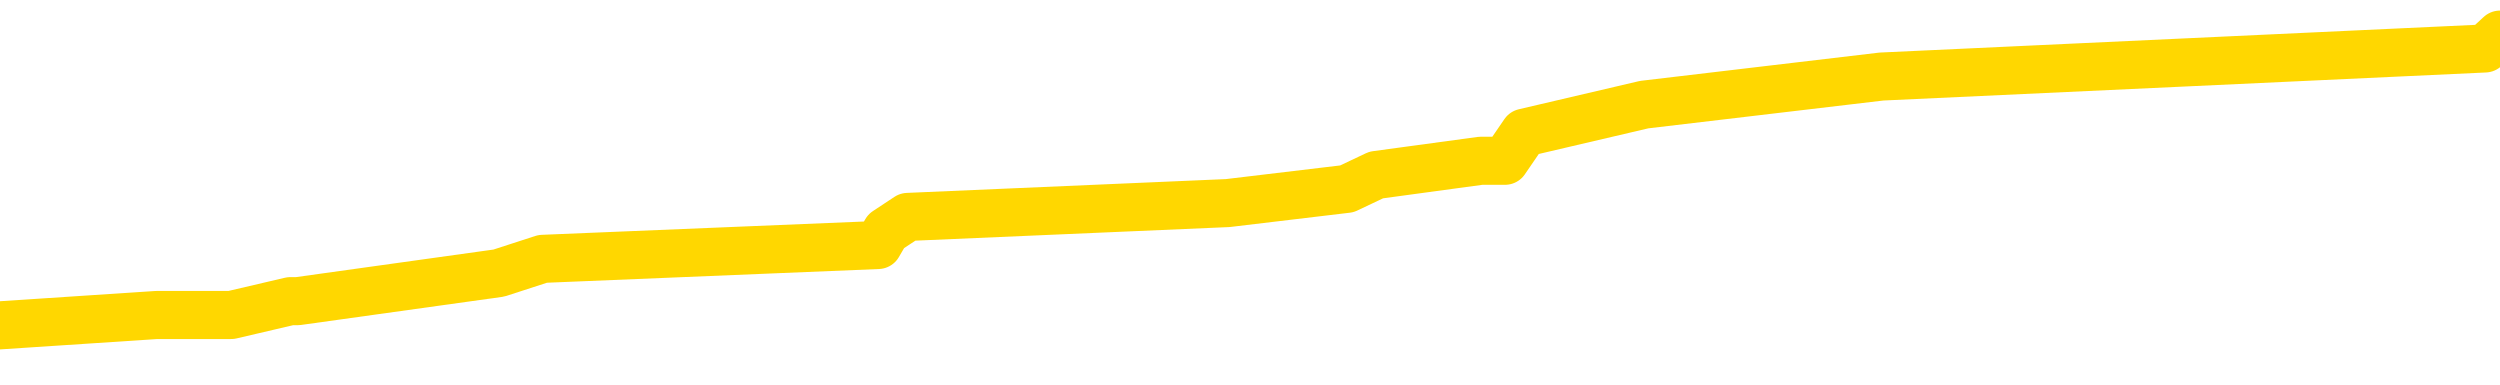 <svg xmlns="http://www.w3.org/2000/svg" version="1.1" viewBox="0 0 6500 1000">
	<path fill="none" stroke="gold" stroke-width="125" stroke-linecap="round" stroke-linejoin="round" d="M0 109754  L-1099347 109754 L-1099163 109718 L-1098672 109645 L-1098379 109609 L-1098067 109536 L-1097833 109499 L-1097780 109426 L-1097720 109353 L-1097567 109317 L-1097527 109244 L-1097394 109207 L-1097102 109171 L-1096561 109171 L-1095951 109134 L-1095903 109134 L-1095263 109098 L-1095229 109098 L-1094704 109098 L-1094571 109061 L-1094181 108989 L-1093853 108916 L-1093736 108843 L-1093524 108770 L-1092807 108770 L-1092238 108733 L-1092130 108733 L-1091956 108697 L-1091734 108624 L-1091333 108587 L-1091307 108514 L-1090379 108442 L-1090292 108369 L-1090209 108296 L-1090139 108223 L-1089842 108186 L-1089690 108113 L-1087800 108150 L-1087699 108150 L-1087437 108150 L-1087143 108186 L-1087002 108113 L-1086753 108113 L-1086717 108077 L-1086559 108040 L-1086096 107967 L-1085842 107931 L-1085630 107858 L-1085379 107822 L-1085030 107785 L-1084103 107712 L-1084009 107639 L-1083598 107603 L-1082427 107530 L-1081238 107493 L-1081146 107420 L-1081119 107347 L-1080853 107274 L-1080554 107202 L-1080425 107129 L-1080387 107056 L-1079573 107056 L-1079189 107092 L-1078128 107129 L-1078067 107129 L-1077802 107858 L-1077331 108551 L-1077138 109244 L-1076875 109937 L-1076538 109900 L-1076402 109864 L-1075947 109827 L-1075203 109791 L-1075186 109754 L-1075021 109681 L-1074953 109681 L-1074436 109645 L-1073408 109645 L-1073212 109609 L-1072723 109572 L-1072361 109536 L-1071952 109536 L-1071567 109572 L-1069863 109572 L-1069765 109572 L-1069693 109572 L-1069632 109572 L-1069448 109536 L-1069111 109536 L-1068471 109499 L-1068394 109463 L-1068332 109463 L-1068146 109426 L-1068066 109426 L-1067889 109390 L-1067870 109353 L-1067640 109353 L-1067252 109317 L-1066363 109317 L-1066324 109280 L-1066236 109244 L-1066209 109171 L-1065200 109134 L-1065051 109061 L-1065026 109025 L-1064894 108989 L-1064854 108952 L-1063595 108916 L-1063538 108916 L-1062998 108879 L-1062945 108879 L-1062899 108879 L-1062504 108843 L-1062364 108806 L-1062164 108770 L-1062018 108770 L-1061853 108770 L-1061576 108806 L-1061217 108806 L-1060665 108770 L-1060020 108733 L-1059761 108660 L-1059608 108624 L-1059207 108587 L-1059166 108551 L-1059046 108514 L-1058984 108551 L-1058970 108551 L-1058876 108551 L-1058583 108514 L-1058432 108369 L-1058101 108296 L-1058024 108223 L-1057948 108186 L-1057721 108077 L-1057655 108004 L-1057427 107931 L-1057375 107858 L-1057210 107822 L-1056204 107785 L-1056021 107749 L-1055470 107712 L-1055077 107639 L-1054679 107603 L-1053829 107530 L-1053751 107493 L-1053172 107457 L-1052731 107457 L-1052490 107420 L-1052332 107420 L-1051932 107347 L-1051911 107347 L-1051466 107311 L-1051061 107274 L-1050925 107202 L-1050750 107129 L-1050613 107056 L-1050363 106983 L-1049363 106946 L-1049281 106910 L-1049145 106873 L-1049107 106837 L-1048217 106800 L-1048001 106764 L-1047558 106727 L-1047441 106691 L-1047384 106654 L-1046708 106654 L-1046607 106618 L-1046578 106618 L-1045237 106582 L-1044831 106545 L-1044791 106509 L-1043863 106472 L-1043765 106436 L-1043632 106399 L-1043228 106363 L-1043202 106326 L-1043109 106290 L-1042892 106253 L-1042481 106180 L-1041327 106107 L-1041036 106035 L-1041007 105962 L-1040399 105925 L-1040149 105852 L-1040129 105816 L-1039200 105779 L-1039149 105706 L-1039026 105670 L-1039009 105597 L-1038853 105560 L-1038678 105487 L-1038541 105451 L-1038484 105415 L-1038377 105378 L-1038291 105342 L-1038058 105305 L-1037983 105269 L-1037675 105232 L-1037557 105196 L-1037387 105159 L-1037296 105123 L-1037193 105123 L-1037170 105086 L-1037093 105086 L-1036995 105013 L-1036628 104977 L-1036523 104940 L-1036020 104904 L-1035568 104867 L-1035530 104831 L-1035506 104795 L-1035465 104758 L-1035336 104722 L-1035236 104685 L-1034794 104649 L-1034512 104612 L-1033919 104576 L-1033789 104539 L-1033515 104466 L-1033362 104430 L-1033209 104393 L-1033124 104320 L-1033046 104284 L-1032860 104247 L-1032809 104247 L-1032782 104211 L-1032702 104175 L-1032679 104138 L-1032396 104065 L-1031792 103992 L-1030796 103956 L-1030499 103919 L-1029765 103883 L-1029520 103846 L-1029430 103810 L-1028853 103773 L-1028155 103737 L-1027402 103700 L-1027084 103664 L-1026701 103591 L-1026624 103555 L-1025989 103518 L-1025804 103482 L-1025716 103482 L-1025587 103482 L-1025274 103445 L-1025224 103409 L-1025082 103372 L-1025061 103336 L-1024093 103299 L-1023548 103263 L-1023069 103263 L-1023008 103263 L-1022685 103263 L-1022663 103226 L-1022601 103226 L-1022391 103190 L-1022314 103153 L-1022259 103117 L-1022237 103080 L-1022197 103044 L-1022182 103008 L-1021425 102971 L-1021408 102935 L-1020609 102898 L-1020456 102862 L-1019551 102825 L-1019045 102789 L-1018815 102716 L-1018774 102716 L-1018659 102679 L-1018482 102643 L-1017728 102679 L-1017593 102643 L-1017429 102606 L-1017111 102570 L-1016935 102497 L-1015913 102424 L-1015890 102351 L-1015638 102315 L-1015425 102242 L-1014791 102205 L-1014554 102132 L-1014521 102059 L-1014343 101986 L-1014263 101913 L-1014173 101877 L-1014108 101804 L-1013668 101731 L-1013645 101695 L-1013104 101658 L-1012848 101622 L-1012353 101585 L-1011476 101549 L-1011439 101512 L-1011386 101476 L-1011345 101439 L-1011228 101403 L-1010952 101366 L-1010744 101293 L-1010547 101221 L-1010524 101148 L-1010474 101075 L-1010435 101038 L-1010357 101002 L-1009759 100929 L-1009699 100892 L-1009596 100856 L-1009441 100819 L-1008809 100783 L-1008129 100746 L-1007826 100673 L-1007479 100637 L-1007282 100601 L-1007234 100528 L-1006913 100491 L-1006285 100455 L-1006139 100418 L-1006102 100382 L-1006045 100345 L-1005968 100272 L-1005727 100272 L-1005638 100236 L-1005544 100199 L-1005251 100163 L-1005116 100126 L-1005056 100090 L-1005019 100017 L-1004747 100017 L-1003741 99981 L-1003565 99944 L-1003515 99944 L-1003222 99908 L-1003030 99835 L-1002696 99798 L-1002190 99762 L-1001628 99689 L-1001613 99616 L-1001596 99579 L-1001496 99506 L-1001381 99433 L-1001342 99361 L-1001304 99324 L-1001239 99324 L-1001211 99288 L-1001072 99324 L-1000779 99324 L-1000729 99324 L-1000624 99324 L-1000359 99288 L-999894 99251 L-999750 99251 L-999695 99178 L-999638 99142 L-999447 99105 L-999082 99069 L-998867 99069 L-998673 99069 L-998615 99069 L-998556 98996 L-998402 98959 L-998132 98923 L-997703 99105 L-997687 99105 L-997610 99069 L-997546 99032 L-997416 98777 L-997393 98741 L-997109 98704 L-997061 98668 L-997007 98631 L-996544 98595 L-996505 98595 L-996465 98558 L-996274 98522 L-995794 98485 L-995307 98449 L-995290 98412 L-995252 98376 L-994996 98339 L-994919 98266 L-994689 98230 L-994673 98157 L-994378 98084 L-993936 98048 L-993489 98011 L-992985 97975 L-992831 97938 L-992544 97902 L-992504 97829 L-992173 97792 L-991951 97756 L-991434 97683 L-991358 97646 L-991110 97574 L-990916 97501 L-990856 97464 L-990080 97428 L-990006 97428 L-989775 97391 L-989758 97391 L-989697 97355 L-989501 97318 L-989037 97318 L-989013 97282 L-988884 97282 L-987583 97282 L-987566 97282 L-987489 97245 L-987396 97245 L-987178 97245 L-987026 97209 L-986848 97245 L-986794 97282 L-986507 97318 L-986467 97318 L-986098 97318 L-985657 97318 L-985474 97318 L-985153 97282 L-984858 97282 L-984412 97209 L-984340 97172 L-983878 97099 L-983440 97063 L-983258 97026 L-981804 96954 L-981672 96917 L-981215 96844 L-980989 96808 L-980602 96735 L-980086 96662 L-979132 96589 L-978338 96516 L-977663 96479 L-977238 96407 L-976926 96370 L-976697 96261 L-976013 96151 L-976000 96042 L-975790 95896 L-975768 95859 L-975594 95787 L-974644 95750 L-974376 95677 L-973560 95641 L-973250 95568 L-973212 95531 L-973155 95458 L-972538 95422 L-971900 95349 L-970274 95312 L-969600 95276 L-968958 95276 L-968881 95276 L-968825 95276 L-968789 95276 L-968760 95239 L-968649 95167 L-968631 95130 L-968608 95094 L-968455 95057 L-968401 94984 L-968323 94948 L-968204 94911 L-968106 94875 L-967989 94838 L-967719 94765 L-967450 94729 L-967432 94656 L-967232 94619 L-967085 94547 L-966859 94510 L-966724 94474 L-966416 94437 L-966356 94401 L-966003 94328 L-965654 94291 L-965553 94255 L-965489 94182 L-965429 94145 L-965044 94072 L-964664 94036 L-964559 94000 L-964299 93963 L-964028 93890 L-963869 93854 L-963836 93817 L-963774 93781 L-963633 93744 L-963449 93708 L-963405 93671 L-963116 93671 L-963100 93635 L-962867 93635 L-962806 93598 L-962768 93598 L-962188 93562 L-962054 93525 L-962031 93380 L-962013 93124 L-961995 92832 L-961979 92541 L-961955 92249 L-961939 92030 L-961918 91775 L-961901 91520 L-961878 91374 L-961861 91228 L-961839 91118 L-961823 91045 L-961774 90936 L-961701 90827 L-961667 90644 L-961643 90498 L-961607 90353 L-961566 90207 L-961529 90134 L-961513 89988 L-961489 89878 L-961452 89805 L-961435 89696 L-961412 89623 L-961394 89550 L-961376 89477 L-961360 89404 L-961330 89295 L-961304 89185 L-961259 89149 L-961242 89076 L-961201 89040 L-961152 88967 L-961082 88894 L-961066 88821 L-961050 88748 L-960988 88711 L-960949 88675 L-960910 88638 L-960744 88602 L-960679 88566 L-960663 88529 L-960619 88456 L-960560 88420 L-960348 88383 L-960314 88347 L-960272 88310 L-960194 88274 L-959656 88237 L-959578 88201 L-959474 88128 L-959385 88091 L-959209 88055 L-958858 88018 L-958703 87982 L-958265 87946 L-958108 87909 L-957978 87873 L-957274 87800 L-957073 87763 L-956113 87690 L-955630 87654 L-955531 87654 L-955439 87617 L-955194 87581 L-955121 87544 L-954678 87471 L-954582 87435 L-954567 87398 L-954551 87362 L-954526 87326 L-954060 87289 L-953843 87253 L-953703 87216 L-953409 87180 L-953321 87143 L-953280 87107 L-953250 87070 L-953077 87034 L-953018 86997 L-952942 86961 L-952862 86924 L-952792 86924 L-952483 86888 L-952397 86851 L-952184 86815 L-952148 86778 L-951465 86742 L-951366 86706 L-951161 86669 L-951115 86633 L-950836 86596 L-950774 86560 L-950757 86487 L-950679 86450 L-950371 86377 L-950347 86341 L-950293 86268 L-950270 86231 L-950147 86195 L-950012 86122 L-949768 86086 L-949642 86086 L-948995 86049 L-948979 86049 L-948954 86049 L-948774 85976 L-948698 85940 L-948606 85903 L-948178 85867 L-947762 85830 L-947369 85757 L-947291 85721 L-947272 85684 L-946908 85648 L-946672 85611 L-946444 85575 L-946131 85539 L-946053 85502 L-945972 85429 L-945794 85356 L-945778 85320 L-945513 85247 L-945433 85210 L-945203 85174 L-944977 85137 L-944661 85137 L-944486 85101 L-944125 85101 L-943733 85064 L-943664 84991 L-943600 84955 L-943460 84882 L-943408 84846 L-943306 84773 L-942804 84736 L-942607 84700 L-942360 84663 L-942175 84627 L-941875 84590 L-941799 84554 L-941633 84481 L-940749 84444 L-940720 84371 L-940597 84299 L-940018 84262 L-939941 84226 L-939227 84226 L-938915 84226 L-938702 84226 L-938685 84226 L-938299 84226 L-937774 84153 L-937328 84116 L-936998 84080 L-936845 84043 L-936519 84043 L-936341 84007 L-936259 84007 L-936053 83934 L-935878 83897 L-934949 83861 L-934059 83824 L-934020 83788 L-933792 83788 L-933413 83752 L-932626 83715 L-932391 83679 L-932315 83642 L-931958 83606 L-931386 83533 L-931119 83496 L-930733 83460 L-930629 83460 L-930459 83460 L-929841 83460 L-929629 83460 L-929322 83460 L-929269 83423 L-929141 83387 L-929088 83350 L-928969 83314 L-928632 83241 L-927673 83204 L-927542 83132 L-927340 83095 L-926709 83059 L-926397 83022 L-925984 82986 L-925956 82949 L-925811 82913 L-925391 82876 L-924058 82876 L-924011 82840 L-923883 82767 L-923866 82730 L-923288 82657 L-923082 82621 L-923053 82584 L-923012 82548 L-922954 82512 L-922917 82475 L-922839 82439 L-922696 82402 L-922241 82366 L-922123 82329 L-921838 82293 L-921465 82256 L-921369 82220 L-921042 82183 L-920688 82147 L-920518 82110 L-920470 82074 L-920361 82037 L-920272 82001 L-920244 81964 L-920168 81892 L-919865 81855 L-919831 81782 L-919759 81746 L-919391 81709 L-919056 81673 L-918975 81673 L-918755 81636 L-918584 81600 L-918556 81563 L-918059 81527 L-917510 81454 L-916629 81417 L-916531 81345 L-916454 81308 L-916179 81272 L-915932 81199 L-915858 81162 L-915796 81089 L-915678 81053 L-915635 81016 L-915525 80980 L-915448 80907 L-914748 80870 L-914502 80834 L-914463 80797 L-914306 80761 L-913707 80761 L-913480 80761 L-913388 80761 L-912913 80761 L-912315 80688 L-911796 80652 L-911775 80615 L-911629 80579 L-911309 80579 L-910767 80579 L-910535 80579 L-910365 80579 L-909879 80542 L-909651 80506 L-909566 80469 L-909220 80433 L-908894 80433 L-908371 80396 L-908043 80360 L-907443 80323 L-907245 80250 L-907193 80214 L-907153 80177 L-906872 80141 L-906187 80068 L-905877 80032 L-905852 79959 L-905661 79922 L-905438 79886 L-905352 79849 L-904688 79776 L-904664 79740 L-904442 79667 L-904112 79630 L-903760 79557 L-903556 79521 L-903323 79448 L-903065 79412 L-902876 79339 L-902828 79302 L-902601 79266 L-902567 79229 L-902410 79193 L-902196 79156 L-902023 79120 L-901931 79083 L-901654 79047 L-901410 79010 L-901095 78974 L-900669 78974 L-900632 78974 L-900148 78974 L-899915 78974 L-899703 78938 L-899477 78901 L-898927 78901 L-898680 78865 L-897846 78865 L-897790 78828 L-897768 78792 L-897610 78755 L-897149 78719 L-897108 78682 L-896768 78609 L-896635 78573 L-896412 78536 L-895840 78500 L-895368 78463 L-895173 78427 L-894981 78390 L-894791 78354 L-894689 78318 L-894321 78281 L-894275 78245 L-894193 78208 L-892900 78172 L-892852 78135 L-892583 78135 L-892438 78135 L-891887 78135 L-891770 78099 L-891689 78062 L-891329 78026 L-891106 77989 L-890825 77953 L-890495 77880 L-889987 77843 L-889875 77807 L-889796 77770 L-889632 77734 L-889337 77734 L-888869 77734 L-888672 77770 L-888622 77770 L-887972 77734 L-887850 77698 L-887396 77698 L-887360 77661 L-886892 77625 L-886781 77588 L-886765 77552 L-886549 77552 L-886368 77515 L-885836 77515 L-884807 77515 L-884607 77479 L-884149 77442 L-883201 77369 L-883102 77333 L-882748 77260 L-882687 77223 L-882673 77187 L-882637 77150 L-882268 77114 L-882148 77078 L-881906 77041 L-881742 77005 L-881555 76968 L-881434 76932 L-880364 76859 L-879505 76822 L-879293 76749 L-879196 76713 L-879022 76640 L-878688 76603 L-878617 76567 L-878559 76530 L-878384 76530 L-877995 76494 L-877759 76458 L-877648 76421 L-877531 76385 L-876550 76348 L-876525 76312 L-875931 76239 L-875898 76239 L-875749 76202 L-875465 76166 L-874553 76166 L-873607 76166 L-873454 76129 L-873352 76129 L-873220 76093 L-873077 76056 L-873051 76020 L-872936 75983 L-872718 75947 L-872037 75911 L-871907 75874 L-871604 75838 L-871364 75765 L-871031 75728 L-870393 75692 L-870050 75619 L-869988 75582 L-869833 75582 L-868911 75582 L-868441 75582 L-868397 75582 L-868384 75546 L-868343 75509 L-868321 75473 L-868294 75436 L-868150 75400 L-867728 75363 L-867392 75363 L-867201 75327 L-866773 75327 L-866585 75291 L-866196 75218 L-865662 75181 L-865289 75145 L-865268 75145 L-865018 75108 L-864899 75072 L-864823 75035 L-864688 74999 L-864648 74962 L-864568 74926 L-864174 74889 L-863678 74853 L-863566 74780 L-863393 74743 L-863085 74707 L-862637 74671 L-862314 74634 L-862172 74561 L-861745 74488 L-861592 74415 L-861536 74342 L-860723 74306 L-860703 74269 L-860331 74233 L-860274 74233 L-859145 74196 L-859077 74196 L-858519 74160 L-858324 74123 L-858188 74087 L-857954 74051 L-857607 74014 L-857573 73941 L-857538 73905 L-857469 73832 L-857120 73795 L-856948 73759 L-856463 73722 L-856447 73686 L-856122 73649 L-855964 73613 L-854824 73540 L-854799 73504 L-854607 73431 L-854414 73394 L-854163 73358 L-854146 73321 L-853126 73285 L-852828 73248 L-852753 73212 L-852617 73139 L-852441 73102 L-851864 73029 L-851649 72993 L-851585 72956 L-851454 72920 L-851417 72847 L-850894 72811 L-850756 87180 L-850742 87180 L-850719 87180 L-850699 87180 L-850471 72774 L-849696 72774 L-849654 72774 L-849286 72774 L-849208 72738 L-849156 72701 L-848483 72665 L-847740 72628 L-847316 72628 L-846868 72592 L-845806 72555 L-845495 72482 L-845084 72482 L-845012 72446 L-844488 72446 L-844394 72446 L-844376 72446 L-843931 72409 L-843746 72336 L-842965 72264 L-842293 72227 L-841881 72118 L-841649 72045 L-841508 72008 L-841427 71935 L-841407 71899 L-841331 71899 L-841202 71862 L-840885 71899 L-840661 71899 L-840336 71862 L-840274 71862 L-839904 71862 L-839871 71862 L-839662 71862 L-838995 71862 L-838917 71862 L-838759 71789 L-838649 71789 L-838322 71753 L-838167 71716 L-837826 71716 L-837769 71644 L-837431 71571 L-837227 71534 L-837175 71461 L-835798 71425 L-835668 71388 L-835235 71352 L-834914 71315 L-834087 71242 L-833963 71206 L-833233 71133 L-833077 71060 L-833036 71024 L-832982 70987 L-832959 70951 L-832845 70914 L-832549 70878 L-832259 70841 L-832204 70805 L-832084 70768 L-832054 70732 L-831954 70695 L-831510 70695 L-831358 70659 L-830523 70659 L-829981 70622 L-829646 70622 L-829631 70586 L-829555 70549 L-829439 70513 L-829244 70477 L-828980 70440 L-828145 70404 L-828049 70367 L-827528 70331 L-827486 70294 L-827387 70258 L-826558 70258 L-826423 70221 L-826085 70221 L-825530 70185 L-825151 70148 L-824988 70112 L-824678 70075 L-823865 70039 L-823559 70002 L-823291 70002 L-822969 70002 L-822648 70039 L-822373 70039 L-821544 69966 L-821449 69929 L-821357 69820 L-821252 69711 L-820865 69601 L-820385 69528 L-820369 69492 L-820250 69455 L-819882 69382 L-819787 69346 L-818954 69273 L-818876 69237 L-818577 69200 L-818486 69164 L-818079 69091 L-817969 69018 L-817269 68981 L-816796 68945 L-816736 68908 L-816517 68835 L-816244 68799 L-816131 68762 L-815103 68726 L-814717 68690 L-814697 68653 L-814364 68617 L-814119 68580 L-813686 68544 L-813576 68507 L-813458 68471 L-813007 68398 L-812416 68361 L-812080 68325 L-810187 68288 L-810073 68215 L-809861 68179 L-808543 68142 L-808437 59937 L-808371 51840 L-808334 44364 L-808273 44364 L-807773 52497 L-807098 60520 L-807076 67924 L-806806 67851 L-805838 67851 L-805148 67814 L-804986 67778 L-804446 67741 L-804356 67705 L-803336 67668 L-802389 67595 L-802023 67632 L-801920 67668 L-801332 67668 L-801273 67668 L-801172 67632 L-800732 67559 L-800624 67522 L-800183 67486 L-799183 67377 L-798927 67267 L-798824 67158 L-798693 67085 L-798327 67012 L-797746 66939 L-797715 66902 L-797400 66866 L-795417 66830 L-795301 66793 L-795233 66793 L-794875 66757 L-793256 66720 L-793078 66720 L-792934 66720 L-792112 66757 L-792059 66793 L-792004 66793 L-791570 66793 L-790590 66830 L-790516 66830 L-789431 66793 L-789218 66793 L-788502 66720 L-788114 66684 L-787895 66611 L-787575 66538 L-787081 66465 L-786954 66428 L-786725 66355 L-786493 66283 L-786433 66246 L-786144 66210 L-785872 66137 L-784842 66100 L-783177 66064 L-782758 66027 L-782620 65991 L-782464 65991 L-782159 65954 L-781931 65881 L-781773 65845 L-781613 65772 L-781444 65699 L-781397 65663 L-781343 65626 L-781322 65626 L-780935 65590 L-780686 65590 L-780415 65590 L-780254 65590 L-780165 65590 L-778506 65590 L-778341 65626 L-777961 65590 L-777501 65590 L-776891 65517 L-775798 65480 L-775367 65444 L-775336 65407 L-775273 65371 L-775256 65334 L-773552 65298 L-773510 65261 L-773044 65225 L-772857 65188 L-772825 65115 L-772229 65079 L-772180 65043 L-771857 65006 L-771806 64970 L-771596 64933 L-771578 64897 L-771312 64824 L-771259 64787 L-770790 64751 L-770279 64678 L-770201 64678 L-769907 64641 L-769890 64605 L-769852 64568 L-769781 64532 L-769623 64495 L-768677 64495 L-768621 64495 L-768100 64495 L-767907 64459 L-767807 64459 L-767581 64423 L-767071 64423 L-766683 65407 L-766613 65407 L-766265 65371 L-765908 65334 L-764779 64277 L-764728 64204 L-764501 64167 L-764468 64131 L-764343 64058 L-764244 64058 L-763979 64058 L-763239 64094 L-762661 64094 L-762367 64094 L-761661 64094 L-761482 64058 L-761459 64058 L-760823 64021 L-760512 63985 L-760115 63985 L-760086 63948 L-760065 63912 L-759911 63876 L-759226 63876 L-759209 63876 L-758870 63876 L-758597 63839 L-758560 63803 L-758504 63730 L-758482 63693 L-758410 63657 L-758078 63620 L-757972 63584 L-757943 63511 L-757745 63474 L-757592 63438 L-756724 63401 L-756161 63328 L-756145 63328 L-756044 63292 L-755942 63328 L-755796 63328 L-755717 63328 L-755679 63292 L-755624 63256 L-755551 63219 L-755406 63183 L-754924 63183 L-754519 63146 L-753653 63183 L-753633 63183 L-753375 63183 L-753299 63183 L-753270 63146 L-753259 63073 L-753242 63037 L-752949 63000 L-752910 62964 L-752838 62927 L-752764 62891 L-752559 62854 L-752399 62745 L-752098 62636 L-752021 62490 L-752003 62380 L-751787 62307 L-751556 62307 L-751446 62344 L-751076 62380 L-750918 62380 L-750686 62380 L-750518 62380 L-750373 62344 L-750241 62307 L-748965 62234 L-748562 62161 L-748501 62125 L-748384 62052 L-747959 62016 L-747943 61943 L-747882 61906 L-747608 61833 L-747496 61797 L-747213 61724 L-746936 61687 L-746511 61614 L-746489 61578 L-746411 61541 L-746285 61505 L-745698 61469 L-745307 61432 L-744972 61396 L-744382 61359 L-744280 61359 L-744110 61323 L-743974 61323 L-743146 61286 L-741961 61250 L-741925 61213 L-741869 61213 L-741649 61177 L-741443 61177 L-741289 61177 L-741032 61140 L-740956 61104 L-740413 61067 L-740376 61031 L-740128 60994 L-739740 60958 L-738915 60921 L-738556 60885 L-738246 60885 L-737988 60849 L-737764 60812 L-737358 60776 L-737242 60739 L-737058 60703 L-737005 60703 L-736817 60666 L-736646 60630 L-736617 60593 L-736337 60557 L-736026 60520 L-735888 60484 L-735578 60447 L-735384 60447 L-735369 60411 L-734650 60411 L-734516 60338 L-734218 60301 L-734128 60265 L-733527 60265 L-733489 60229 L-733411 60192 L-732790 60156 L-732639 60083 L-732598 60046 L-732287 60010 L-732096 59973 L-731903 59900 L-731847 59827 L-731538 59791 L-731486 59754 L-731432 59791 L-731406 59791 L-731281 59791 L-730470 59754 L-730394 59718 L-729853 59681 L-729584 59645 L-728925 59609 L-728017 59572 L-727776 59536 L-727244 59499 L-727027 59463 L-725919 59499 L-725869 59499 L-725093 59499 L-724546 59463 L-724434 59426 L-724282 59353 L-724226 59317 L-724061 59280 L-723684 59244 L-723236 59207 L-723182 59171 L-723027 59134 L-722347 59098 L-722127 59061 L-721609 59025 L-720760 58952 L-720744 58916 L-718953 58879 L-718399 58843 L-718282 58806 L-717276 58770 L-717239 58733 L-717007 58733 L-716914 58733 L-716874 58733 L-716542 58697 L-716190 58660 L-715925 58587 L-715638 58551 L-715327 58478 L-715073 58405 L-714980 58369 L-714490 58332 L-714282 58296 L-713717 58259 L-713602 58296 L-713251 58259 L-713200 58259 L-713159 58259 L-712556 58186 L-711822 58113 L-711241 58040 L-711006 57967 L-710465 57858 L-710313 57785 L-709811 57749 L-709602 57676 L-709578 57676 L-709519 57639 L-708557 57639 L-708379 57603 L-707937 57566 L-707913 57493 L-707758 57457 L-707676 57457 L-707526 57493 L-706879 57493 L-706830 57457 L-705710 57420 L-704725 57384 L-704664 57347 L-703943 57311 L-703079 57274 L-702700 57238 L-702481 57238 L-701721 57202 L-701669 57165 L-701360 57092 L-700509 57092 L-700316 57056 L-700139 57019 L-699914 57019 L-699788 56983 L-699596 56983 L-699363 56946 L-699194 56983 L-698907 56946 L-698628 56946 L-698545 56910 L-698374 56873 L-698358 56800 L-698204 56764 L-698164 56727 L-697389 56691 L-697313 56691 L-697080 56618 L-696653 56582 L-696308 56545 L-695725 56509 L-695456 56509 L-695197 56509 L-695068 56436 L-695051 56399 L-694938 56363 L-694914 56326 L-694680 56290 L-694644 56253 L-693328 56253 L-693272 56217 L-692593 56144 L-692020 56144 L-691895 56144 L-691742 56144 L-691665 56144 L-691353 56071 L-691080 56035 L-690991 55962 L-690889 55962 L-689961 55925 L-689885 55925 L-689521 55925 L-689496 55889 L-689460 55852 L-688684 55779 L-688593 55743 L-688453 55706 L-688051 55670 L-687789 55670 L-687546 55706 L-687331 55670 L-687251 55670 L-687175 55670 L-687098 55670 L-686911 55706 L-686845 55706 L-686595 55706 L-686540 55670 L-686403 55633 L-686323 55560 L-686210 55524 L-685987 55487 L-685822 55451 L-685781 55415 L-685612 55378 L-685241 55342 L-685226 55305 L-685110 55269 L-684389 55232 L-684353 55196 L-684220 55196 L-683872 55159 L-683461 55159 L-683425 55159 L-683347 55123 L-683308 55086 L-682944 55050 L-682740 55013 L-682725 54977 L-682379 54940 L-682031 54940 L-681705 54940 L-681603 54904 L-681450 54904 L-681256 54867 L-681024 54867 L-680932 54867 L-680776 54867 L-680699 54867 L-680658 54831 L-680545 54795 L-680521 54758 L-680271 54758 L-680132 54685 L-679554 54576 L-678726 54503 L-678238 54430 L-678117 54393 L-678078 54357 L-678066 54320 L-677913 54247 L-677812 54175 L-677579 54138 L-677189 54065 L-676885 54029 L-676869 53992 L-676698 53956 L-676460 53883 L-675863 53883 L-675260 53846 L-675220 53846 L-675180 53846 L-675026 53810 L-674973 53773 L-674911 53737 L-674843 53700 L-674788 53628 L-674763 53591 L-674716 53555 L-674622 53482 L-674484 53445 L-674331 53409 L-674199 53372 L-674158 53372 L-674122 53336 L-674060 53299 L-673787 53226 L-673473 53190 L-673432 53117 L-673347 53080 L-673169 53044 L-672932 53008 L-672574 52971 L-672545 52935 L-671975 52898 L-671852 52862 L-671616 52825 L-671594 52825 L-671312 52789 L-671027 52789 L-670771 52789 L-670199 52752 L-669903 52716 L-669827 52679 L-669128 52643 L-669050 52606 L-669015 52570 L-668989 52533 L-668937 52460 L-668743 52424 L-668603 52351 L-668567 52315 L-668527 52278 L-667932 52242 L-667699 52205 L-667416 52460 L-667361 52679 L-667287 52935 L-667209 53153 L-666973 53080 L-666729 53044 L-666594 53008 L-666487 52971 L-666408 52935 L-666020 52862 L-665893 52825 L-665741 52789 L-665703 52752 L-665557 52716 L-665336 52679 L-665162 52643 L-665093 52606 L-664271 52533 L-664255 52533 L-663961 52497 L-663173 52460 L-662863 52460 L-662717 52424 L-662489 52388 L-662288 52315 L-661351 52278 L-661314 52242 L-661292 52205 L-661251 52132 L-660982 52096 L-660386 52059 L-660322 52023 L-660286 51986 L-660270 51950 L-659574 51950 L-659373 51950 L-659341 51950 L-659008 51950 L-658900 51913 L-658275 51840 L-657771 51804 L-657734 51731 L-657292 51731 L-657196 51695 L-657037 51695 L-656723 51695 L-656711 51695 L-656271 51731 L-655789 51768 L-655660 51768 L-655340 51768 L-655272 51731 L-654967 51731 L-654792 51695 L-654598 51658 L-654355 51585 L-654158 51512 L-654132 51439 L-653554 51403 L-653484 51366 L-653074 51330 L-653020 51293 L-652974 51257 L-652610 51221 L-652463 51184 L-652258 51148 L-652162 51148 L-652007 51111 L-651945 51075 L-651798 51002 L-651697 50965 L-651140 50965 L-651118 51038 L-650946 51075 L-650404 51111 L-650343 51111 L-650289 51038 L-650261 50965 L-650189 50929 L-650173 50856 L-650109 50819 L-650073 50746 L-649918 50710 L-649593 50673 L-649026 50637 L-649012 50601 L-648950 50528 L-648848 50455 L-648802 50455 L-648560 50418 L-648137 50418 L-647983 50418 L-646241 50345 L-645699 50309 L-644756 50272 L-644347 50236 L-643806 50163 L-643609 50126 L-643441 50090 L-643145 50053 L-643030 50017 L-643015 50017 L-642860 49981 L-642720 49944 L-642644 49871 L-642512 49871 L-642164 49871 L-641793 49908 L-641195 49908 L-641019 49908 L-640863 49871 L-640594 49835 L-640443 49835 L-640152 49944 L-640128 50017 L-640045 50090 L-639818 50163 L-639118 50126 L-638991 50090 L-638560 50053 L-638466 50017 L-637261 50017 L-637212 49981 L-636919 49981 L-636515 49944 L-636239 49871 L-636220 49835 L-636102 49798 L-636026 49762 L-635844 49725 L-635364 49689 L-634913 49616 L-634503 49579 L-634473 49543 L-634054 49506 L-633940 49506 L-633822 49506 L-633807 49506 L-633612 49470 L-633591 49397 L-633359 49361 L-632915 49324 L-632596 49251 L-632131 49251 L-631966 49215 L-631811 49178 L-631655 49178 L-631202 49178 L-630883 49178 L-630828 49215 L-630457 49215 L-630419 49251 L-630092 49251 L-629976 49215 L-629877 49178 L-629551 49105 L-629164 49069 L-628903 49032 L-628545 48959 L-628288 48923 L-626118 48886 L-626069 48850 L-626046 48814 L-625635 48814 L-625573 48814 L-625503 48850 L-625272 48850 L-624961 48814 L-624658 48741 L-624614 48704 L-624306 48668 L-624173 48631 L-623956 48595 L-623244 48558 L-623089 48558 L-622951 48522 L-622802 48522 L-622781 48522 L-622587 48485 L-622561 48449 L-622470 48412 L-622448 48376 L-622432 48339 L-622332 48303 L-621403 48266 L-620945 48266 L-619853 48194 L-619431 48194 L-619027 48157 L-618988 48121 L-618735 48084 L-617960 48011 L-617944 47975 L-617919 47938 L-617726 47902 L-616990 47865 L-616721 47829 L-616680 47792 L-616281 47719 L-616256 47683 L-615467 47646 L-614787 47610 L-613416 47574 L-613146 47537 L-613097 47501 L-612560 47428 L-612527 47391 L-612425 47318 L-612102 47282 L-612022 47245 L-611753 47245 L-610841 47209 L-610702 47209 L-610453 47136 L-609908 47136 L-609485 47099 L-609292 47063 L-609277 47063 L-609139 46990 L-609045 46954 L-608918 46917 L-608658 46881 L-608633 46808 L-608542 46771 L-608232 46735 L-608171 46698 L-608054 46698 L-607705 46698 L-606894 46698 L-606663 46625 L-605834 46625 L-605602 46552 L-605385 46516 L-604867 46516 L-604228 46479 L-603812 46443 L-603490 46407 L-603009 46370 L-602584 46370 L-602522 46334 L-602174 46334 L-602133 46297 L-602119 46261 L-602020 46188 L-601975 46188 L-601489 46151 L-600688 46151 L-600353 46151 L-599272 46115 L-598792 46078 L-598769 46042 L-598629 46005 L-598074 45969 L-597377 45932 L-597068 45896 L-596846 45859 L-596741 45823 L-596639 45750 L-595968 45714 L-595874 45677 L-595852 45677 L-595774 45641 L-595596 45641 L-595424 45641 L-595243 45604 L-595230 45568 L-595154 45531 L-594989 45495 L-594475 45458 L-594459 45422 L-594318 45422 L-593956 45385 L-593932 45385 L-593801 45349 L-593776 45312 L-593414 45276 L-592889 45203 L-592795 45167 L-592579 45094 L-592486 45057 L-592461 45021 L-591997 44984 L-591920 44984 L-591518 44948 L-591067 44948 L-589816 44911 L-589777 44875 L-589345 44838 L-589313 44802 L-588594 44765 L-588417 44729 L-588282 44692 L-587975 44656 L-587920 44619 L-587895 44547 L-587879 44474 L-587704 44437 L-587515 44401 L-587007 44401 L-586633 44109 L-586295 43781 L-586256 43489 L-585537 43234 L-585444 43197 L-585405 43161 L-584864 43161 L-584840 43124 L-584438 43088 L-584012 43051 L-583741 43051 L-583562 43015 L-583316 42942 L-583292 42905 L-583236 42832 L-582619 42796 L-582116 42760 L-581729 42760 L-581110 42796 L-580894 42796 L-580739 42832 L-579447 42760 L-579347 42723 L-578905 42650 L-578574 42614 L-578273 42541 L-578031 42504 L-577296 42431 L-576717 42395 L-575887 42358 L-575787 42322 L-575229 42285 L-575091 42249 L-573450 42212 L-573389 42212 L-573295 42212 L-572328 42212 L-572151 42176 L-571863 42176 L-571646 42176 L-571567 42140 L-571296 42140 L-571181 42103 L-571028 42067 L-570717 42030 L-570639 41994 L-570548 41994 L-570471 41957 L-570355 41957 L-570175 41921 L-570083 41884 L-570045 41848 L-569542 41848 L-569324 41811 L-569194 41811 L-569039 41775 L-568984 41738 L-568860 41738 L-568475 41702 L-567966 41665 L-567894 41629 L-567414 41592 L-567337 41556 L-567236 41556 L-567003 41520 L-566538 41520 L-566308 41520 L-566292 41520 L-566060 41520 L-565905 41520 L-565844 41520 L-565651 41483 L-565380 41410 L-564628 41374 L-563675 41374 L-563639 41337 L-563414 41337 L-562974 41337 L-562694 41264 L-562345 41228 L-561276 41191 L-560348 41191 L-560218 41191 L-560171 41191 L-560102 41155 L-559947 41155 L-559869 41082 L-559696 41009 L-559261 40936 L-559057 40900 L-558997 40827 L-558414 40790 L-558260 40717 L-558145 40681 L-558104 40644 L-557934 40608 L-557797 40571 L-557587 40498 L-557509 40462 L-557486 40425 L-557277 40353 L-556867 40316 L-556843 40280 L-556619 40243 L-556474 40207 L-556439 40170 L-556426 40134 L-556404 40097 L-556170 40061 L-555985 40024 L-555767 39988 L-555742 39951 L-555053 39915 L-554949 39878 L-554914 39842 L-554893 39805 L-554699 39769 L-554646 39733 L-554529 39660 L-554447 39660 L-554336 39623 L-554022 39587 L-553563 39550 L-553307 39514 L-553073 39441 L-552943 39404 L-552591 39368 L-552532 39331 L-552379 39295 L-551807 39222 L-551720 39185 L-551567 39113 L-551271 39040 L-550901 38967 L-550598 38894 L-550522 38857 L-550117 38821 L-549949 38821 L-549805 38821 L-549264 38821 L-549204 38821 L-549188 38748 L-549022 38711 L-548816 38675 L-548741 38675 L-548648 38638 L-548239 38602 L-548223 38566 L-548199 38566 L-548006 38529 L-547930 38857 L-547759 39185 L-547697 39477 L-547681 39805 L-547167 39769 L-546946 39733 L-546327 39660 L-546073 39623 L-545879 39587 L-545840 39550 L-545766 39550 L-545701 39550 L-545051 39550 L-545012 39587 L-544838 39587 L-544772 39587 L-544098 39587 L-543709 39514 L-543447 39477 L-543209 39441 L-543132 39368 L-543116 39295 L-542914 39258 L-542543 39185 L-542318 39149 L-541682 39113 L-541662 39113 L-541275 39076 L-541181 39076 L-541123 39040 L-540847 39003 L-540538 39003 L-540461 38967 L-539609 39003 L-539267 39185 L-538830 39404 L-538396 39587 L-537901 39769 L-537751 39733 L-537483 39769 L-536245 39805 L-536188 39878 L-534424 39915 L-534234 39878 L-533224 39842 L-533073 39805 L-532697 39878 L-532377 39951 L-531771 40024 L-531702 40097 L-531524 40061 L-530696 40024 L-530557 39988 L-530170 39951 L-529986 39915 L-529942 39878 L-529822 39842 L-529613 39805 L-529165 39733 L-528817 39696 L-528685 39660 L-528276 39623 L-527925 39623 L-527640 39587 L-527447 39550 L-527292 39550 L-527128 39514 L-527060 39477 L-526960 39477 L-526727 39441 L-526610 39441 L-526557 39404 L-526015 39404 L-525551 39368 L-524369 39368 L-524235 39368 L-524211 39368 L-524158 39368 L-523490 39368 L-522456 39295 L-522262 39258 L-522082 39222 L-521931 39222 L-521890 39185 L-521875 39185 L-521814 39149 L-521488 39113 L-520328 39076 L-520134 39040 L-519957 39003 L-518843 38967 L-517983 38930 L-517877 38930 L-517403 38894 L-517211 38894 L-514889 38857 L-514812 38821 L-514690 38748 L-514656 38711 L-514619 38638 L-514524 38529 L-514308 38456 L-513727 38383 L-513341 38347 L-512568 38310 L-512490 38274 L-511793 38274 L-511251 38274 L-511210 38237 L-511080 38237 L-510616 38201 L-510578 38164 L-510443 38128 L-510075 38091 L-510045 38055 L-509895 38055 L-509494 38018 L-507670 38055 L-506864 38018 L-506145 38018 L-506128 38018 L-505814 37946 L-505253 37909 L-504751 37873 L-504233 37836 L-504211 37800 L-502467 37763 L-502298 37727 L-502102 37690 L-501209 37654 L-500690 37581 L-500480 37544 L-500222 37508 L-499512 37471 L-498562 37435 L-497904 37398 L-497864 37326 L-497578 37289 L-497495 37253 L-497400 37253 L-497268 37216 L-497191 37216 L-496456 37216 L-496119 37180 L-496069 37216 L-495814 37216 L-495527 37180 L-495102 37180 L-494521 37143 L-494262 37143 L-494111 37107 L-493863 37107 L-493825 37107 L-493028 37070 L-492990 37034 L-492813 37034 L-492404 36961 L-492175 36961 L-492099 36961 L-491968 36961 L-491852 36924 L-491503 36888 L-491440 36851 L-491288 36815 L-490547 36778 L-490435 36742 L-490265 36706 L-490226 36669 L-489932 36669 L-489530 36669 L-489354 36669 L-489259 36669 L-488950 36633 L-488149 36596 L-487690 36523 L-487170 36487 L-486681 36450 L-485986 36414 L-484940 36377 L-484671 36377 L-484616 36341 L-484456 36341 L-484205 36341 L-483959 36304 L-483880 36268 L-483665 36195 L-483353 36159 L-482890 36086 L-482875 36049 L-482579 36049 L-482566 36013 L-481575 35976 L-480902 35940 L-480567 35867 L-479951 35867 L-479814 35830 L-479175 35794 L-479045 35757 L-478094 35684 L-477995 35611 L-477435 35575 L-477027 35575 L-476598 35575 L-476507 35539 L-475672 35539 L-475309 35539 L-475269 35575 L-475137 35611 L-474960 35611 L-474744 35611 L-474690 35575 L-474533 35502 L-474280 35466 L-473180 35429 L-473103 35393 L-472883 35356 L-472752 35283 L-472716 35247 L-472523 35210 L-472423 35174 L-471939 35137 L-471655 35101 L-471495 35064 L-471400 34991 L-471129 34955 L-470859 34919 L-470843 34773 L-470704 34663 L-470566 34554 L-470239 34408 L-469930 34335 L-469889 34299 L-469814 34226 L-469698 34189 L-468848 34116 L-468521 34080 L-468190 34043 L-468057 34043 L-467841 34043 L-467825 34043 L-467144 34043 L-467051 33970 L-467028 33934 L-467012 33861 L-466973 33824 L-466562 33752 L-466292 33715 L-466252 33679 L-465884 33679 L-465674 33642 L-464591 33642 L-464575 33606 L-464546 33569 L-464526 33569 L-464149 33496 L-463894 33460 L-463646 33387 L-463507 33314 L-463375 33277 L-463043 33241 L-462950 33204 L-462889 33168 L-462331 33132 L-462270 33095 L-462114 33059 L-461920 33022 L-461727 32986 L-461712 32949 L-461673 32913 L-461634 32876 L-461363 32840 L-461240 32803 L-461208 32767 L-461108 32767 L-460953 32767 L-460812 32767 L-460528 32730 L-460202 32730 L-459506 32694 L-459484 32694 L-458974 32694 L-458128 32694 L-457765 32657 L-457610 32621 L-457007 32621 L-456837 32621 L-456776 32621 L-456721 32584 L-455665 32548 L-455647 32548 L-454741 32548 L-454719 32548 L-454552 32512 L-454310 32512 L-454260 32475 L-454205 32402 L-454068 32366 L-454028 32329 L-453100 32293 L-453045 32293 L-452923 32293 L-452851 32293 L-452735 32293 L-452557 32329 L-451575 32293 L-451435 32293 L-451317 32220 L-451023 32147 L-450776 32110 L-450739 32074 L-450684 32110 L-450663 32110 L-450530 32110 L-450451 32110 L-450313 32074 L-449690 32074 L-449524 32037 L-449059 32037 L-448883 31964 L-448866 31928 L-448806 31892 L-448690 31855 L-448207 31819 L-447511 31782 L-447139 31746 L-446969 31709 L-446003 31673 L-445848 31636 L-445670 31636 L-445578 31600 L-445323 31600 L-445152 31600 L-444505 31563 L-444494 31563 L-443914 31527 L-443776 31527 L-443721 31454 L-442985 31417 L-442947 31381 L-442869 31381 L-442227 31345 L-441453 31345 L-441360 31308 L-441312 31308 L-441296 31272 L-441260 31272 L-441244 31199 L-441181 31162 L-441165 31126 L-441145 31126 L-440990 31089 L-440951 31053 L-440935 31016 L-440896 30980 L-440756 30943 L-440680 30907 L-440316 30870 L-439968 30834 L-439194 30797 L-438592 30761 L-438395 30725 L-438165 30725 L-438027 30688 L-437389 30688 L-437100 30652 L-437079 30652 L-436618 30615 L-436385 30615 L-436331 30579 L-436292 30542 L-435789 30506 L-435239 30469 L-434451 30433 L-433328 30433 L-432434 30396 L-432346 30396 L-432046 30360 L-431975 30323 L-431859 30287 L-430682 30250 L-430334 30214 L-430311 30177 L-429792 30141 L-429645 30105 L-429537 30068 L-429328 30032 L-429173 29995 L-429150 29959 L-428957 29922 L-428880 29886 L-428736 29849 L-427935 29813 L-427789 29776 L-427509 29740 L-427332 29703 L-427022 29667 L-426211 29630 L-425282 29630 L-423690 29594 L-423447 29557 L-422806 29521 L-422610 29485 L-422533 29448 L-422015 29412 L-421783 29412 L-421760 29375 L-421628 29375 L-421289 29339 L-421278 29302 L-421062 29266 L-421025 29229 L-420483 29193 L-419954 29120 L-419887 29083 L-419593 29047 L-419046 28974 L-419010 28938 L-418958 28901 L-418858 28828 L-418626 28828 L-418046 28828 L-417948 28865 L-417874 28865 L-417542 28828 L-416792 28792 L-416753 28755 L-416073 28755 L-415919 28755 L-415592 28719 L-415377 28682 L-415145 28682 L-414849 28646 L-414602 28609 L-414251 28573 L-414198 28536 L-413439 28500 L-412745 28427 L-412395 28354 L-411931 28318 L-411298 28281 L-410889 28245 L-410811 28281 L-410385 28281 L-409742 28245 L-409573 28245 L-408831 28208 L-408644 28172 L-408349 28135 L-407777 28099 L-407751 28062 L-406732 28062 L-406245 28026 L-406152 28026 L-406091 27989 L-405803 27953 L-405517 27916 L-405455 27880 L-405276 27880 L-404564 27843 L-404389 27807 L-404190 27770 L-404039 27734 L-403947 27698 L-403885 27661 L-403343 27661 L-403033 27625 L-402941 27552 L-402864 27479 L-402296 27442 L-402205 27442 L-401951 27369 L-401624 27296 L-401587 27187 L-401432 27078 L-401200 27041 L-400878 27005 L-399745 26968 L-399546 26932 L-399020 26895 L-398776 26895 L-398530 26859 L-398450 26822 L-398430 26749 L-398353 26713 L-398298 26640 L-398221 26603 L-398182 26567 L-398003 26494 L-397966 26458 L-397734 26421 L-396496 26385 L-396170 26348 L-396130 26275 L-395348 26239 L-395202 26202 L-394210 26166 L-394003 26166 L-393578 26166 L-393450 26166 L-393046 26202 L-392958 26166 L-392301 26129 L-391594 26093 L-390985 26056 L-390792 26020 L-390559 25947 L-389941 25911 L-389645 25838 L-389205 25801 L-389051 25765 L-388896 25728 L-388140 25655 L-387790 25619 L-387387 25619 L-387349 25582 L-386343 25582 L-386023 25582 L-385776 25546 L-385076 25473 L-385003 25436 L-384690 25400 L-383610 25363 L-383419 25327 L-383185 25327 L-382990 25291 L-382490 25254 L-381736 25254 L-381622 25254 L-381422 25254 L-381381 25218 L-381288 25181 L-380975 25145 L-380887 25108 L-380771 25072 L-380453 25072 L-380384 25035 L-380359 24999 L-379997 24962 L-379959 24926 L-379742 24889 L-379239 24926 L-378637 24962 L-378425 25035 L-378272 25072 L-378234 25072 L-378190 24999 L-378156 24962 L-378023 24926 L-377613 24889 L-377243 24853 L-377189 24816 L-377173 24780 L-377094 24743 L-376685 24707 L-376531 24671 L-376515 24598 L-376476 24561 L-376297 24488 L-376221 24452 L-375990 24415 L-375200 24379 L-375122 24379 L-374387 24306 L-374232 24269 L-373992 24196 L-373930 24123 L-373845 24087 L-373822 24014 L-373704 23941 L-373690 23868 L-373628 23795 L-373591 23759 L-373497 23722 L-373475 23722 L-373358 23686 L-373126 23649 L-372955 23576 L-372135 23576 L-371734 23540 L-371579 23540 L-371074 23540 L-370960 23540 L-370364 23540 L-369989 23504 L-369937 23504 L-369744 23467 L-369047 23467 L-369009 23431 L-368864 23431 L-368639 23394 L-368377 23358 L-368003 23321 L-367577 23285 L-367448 23248 L-367428 23175 L-366935 23175 L-366238 23139 L-366007 23175 L-365853 23175 L-364885 23175 L-364660 23212 L-364382 23212 L-364366 23175 L-363840 23139 L-363311 23102 L-363163 23066 L-363144 23029 L-362602 22993 L-362292 22956 L-362175 22884 L-361983 22811 L-361846 22738 L-361519 22701 L-361403 22665 L-361093 22665 L-360667 22628 L-360611 22628 L-360378 22665 L-360282 22665 L-360149 22665 L-359853 22665 L-359739 22628 L-359374 22592 L-359061 22592 L-358579 22555 L-358408 22519 L-358160 22482 L-357944 22446 L-357418 22409 L-357232 22336 L-356876 22300 L-356241 22264 L-356086 22191 L-355346 22154 L-354926 22118 L-354746 22081 L-354670 22081 L-354539 22045 L-354245 22008 L-354204 21972 L-353974 21972 L-353782 21935 L-353527 21935 L-353100 21899 L-352991 21862 L-352372 21862 L-352191 21862 L-350979 21862 L-350332 21899 L-350181 21899 L-350144 21899 L-350012 21899 L-349911 21862 L-349895 21826 L-349813 21789 L-349602 21753 L-349485 21716 L-349122 21680 L-348751 21644 L-348054 21607 L-347652 21571 L-347547 21534 L-347529 21498 L-346584 21461 L-346389 21388 L-346237 21352 L-346181 21279 L-345425 21279 L-345408 21352 L-344919 21388 L-344789 21461 L-344596 21461 L-343706 21425 L-343666 21388 L-343628 21352 L-343551 21315 L-343512 21315 L-343435 21279 L-343351 21242 L-343087 21206 L-342855 21169 L-342793 21133 L-342312 21097 L-341976 21097 L-341864 21060 L-341671 21024 L-341494 20987 L-341435 20987 L-341399 20951 L-341129 20914 L-340431 20841 L-340378 20768 L-340084 20695 L-339682 20622 L-339118 20586 L-338245 20549 L-337940 20513 L-337902 20477 L-337779 20440 L-337181 20404 L-337051 20367 L-336851 20331 L-336814 20294 L-336200 20258 L-336021 20221 L-336006 20148 L-335788 20112 L-335710 20039 L-335403 20039 L-335271 20002 L-335039 20002 L-334705 20002 L-334613 19966 L-334512 19929 L-334475 19893 L-333932 19893 L-333739 19857 L-333198 19820 L-332772 19784 L-332640 19784 L-332579 19784 L-332347 19784 L-332331 19784 L-331843 19820 L-331762 19820 L-331745 19820 L-330352 19857 L-330216 19857 L-330102 19820 L-329468 19784 L-329328 19747 L-329210 19711 L-329057 19638 L-329020 19601 L-328941 19565 L-328887 19601 L-327895 19601 L-327859 19565 L-327726 19565 L-327665 19492 L-327566 19455 L-327276 19419 L-327262 19382 L-326952 19382 L-326852 19419 L-326387 19382 L-326334 23248 L-326191 27078 L-326063 30943 L-325831 34809 L-325262 34773 L-325173 34736 L-325151 34736 L-324864 34700 L-324181 34663 L-324104 34627 L-324068 34590 L-324051 34554 L-323852 34517 L-323431 34444 L-323160 34444 L-322287 34408 L-321994 34408 L-321883 34408 L-321149 34371 L-321022 34335 L-320663 34299 L-320410 34299 L-319539 34262 L-319369 34262 L-319308 34226 L-319253 34189 L-318905 34153 L-318882 34116 L-318673 34080 L-318533 34043 L-318402 34007 L-318279 33970 L-318156 33934 L-317919 33897 L-317629 33861 L-316969 33824 L-316947 33788 L-316793 33752 L-316675 33715 L-315711 33679 L-315655 33642 L-315422 33606 L-315400 33569 L-315074 33533 L-314959 33533 L-314919 33496 L-314417 33496 L-314118 33460 L-314006 33423 L-313464 33387 L-312405 33350 L-311779 33314 L-311607 33277 L-311360 33241 L-311103 33204 L-310973 33168 L-310951 33132 L-310284 33095 L-309387 33059 L-309341 33022 L-309271 32986 L-309155 32986 L-308935 32949 L-308744 32949 L-308705 32913 L-308512 32876 L-307853 32876 L-307236 32840 L-307197 33059 L-306601 33277 L-306539 33460 L-305417 33642 L-305363 33642 L-305242 33606 L-304976 33569 L-304913 33569 L-304644 33569 L-304567 33533 L-304351 33533 L-303869 33496 L-303599 33460 L-303467 33460 L-303235 33387 L-303210 33277 L-303195 33132 L-303173 32949 L-303157 32767 L-303133 32584 L-303119 32366 L-303096 32147 L-303080 31928 L-303057 31746 L-303042 31563 L-303020 31381 L-303003 31272 L-302975 31162 L-302958 31016 L-302940 30943 L-302903 30834 L-302863 30761 L-302848 30688 L-302823 30579 L-302771 30506 L-302746 30433 L-302670 30360 L-302632 30323 L-302617 30250 L-302553 30177 L-302539 30105 L-302493 29995 L-302422 29922 L-302384 29886 L-302359 29813 L-302307 29740 L-302282 29703 L-302266 29667 L-302205 29630 L-302168 29594 L-302091 29557 L-302075 29521 L-302047 29448 L-301974 29412 L-301935 29375 L-301781 29302 L-301665 29266 L-301611 29229 L-301528 29193 L-301495 29156 L-301471 29120 L-301316 29083 L-301301 29047 L-301200 29010 L-300889 28974 L-300853 28938 L-300637 28901 L-300526 28901 L-300502 28901 L-300272 28938 L-300039 28938 L-299664 28901 L-299537 28865 L-299497 28828 L-299444 28792 L-299343 28755 L-299306 28719 L-299096 28719 L-299031 28682 L-298919 28682 L-298707 28646 L-298670 28609 L-298298 28573 L-298244 28536 L-298166 28500 L-298144 28463 L-298051 28427 L-297851 28390 L-297813 28390 L-297792 28390 L-297562 28390 L-297541 28354 L-297331 28354 L-297237 28318 L-297199 28281 L-296863 28245 L-296750 28208 L-296710 28172 L-296697 28172 L-296557 28135 L-296542 28135 L-296287 28135 L-295705 28099 L-295628 28062 L-295591 28026 L-295546 27989 L-295497 27953 L-295318 27916 L-295303 27880 L-295203 27843 L-295126 27807 L-295065 27770 L-294700 27698 L-294617 27661 L-294600 27625 L-294546 27588 L-293578 27552 L-293446 27515 L-293425 27479 L-293204 27442 L-293136 27406 L-293113 27369 L-292867 27333 L-292611 27296 L-292480 27260 L-292440 27223 L-292419 27150 L-292363 27078 L-292275 27041 L-292214 26968 L-291989 26932 L-291860 26895 L-291760 26859 L-291706 26822 L-291512 26786 L-291434 26749 L-291101 26713 L-290970 26676 L-290793 26640 L-290777 26603 L-290752 26567 L-290482 26567 L-289282 26530 L-289245 26530 L-289129 26494 L-288895 26458 L-288704 26421 L-288665 26421 L-288610 26385 L-288505 26385 L-287991 26348 L-287697 26312 L-287465 26275 L-287190 26239 L-287173 26202 L-287140 26166 L-287100 26129 L-287063 26093 L-286961 26056 L-286884 26020 L-286791 25983 L-286664 25947 L-286560 25911 L-286382 25911 L-286189 25874 L-285360 25874 L-285244 25838 L-284990 25801 L-284949 25765 L-284851 25728 L-284790 25728 L-284548 25692 L-284524 25692 L-284403 25655 L-284332 25619 L-284292 25582 L-284060 25546 L-283884 25509 L-283364 25473 L-283287 25436 L-283271 25400 L-282860 25400 L-282497 25400 L-282381 25363 L-282358 25363 L-282318 25327 L-282242 25291 L-282188 25254 L-281839 25218 L-281723 25181 L-281546 25181 L-281491 25145 L-281467 25145 L-281353 25108 L-281065 25072 L-280833 25035 L-280618 24999 L-280408 24962 L-280198 24889 L-279371 24853 L-279032 24816 L-278024 24780 L-277661 24743 L-276616 24707 L-276538 24671 L-276091 24634 L-275880 24598 L-275688 24561 L-275393 24525 L-275353 24488 L-275199 24452 L-275146 24379 L-274914 24342 L-274334 24306 L-274140 24269 L-273521 24269 L-273032 24233 L-272980 24196 L-272331 24160 L-272181 24123 L-272012 24087 L-271638 24051 L-271623 24051 L-271524 24014 L-271485 24014 L-271354 23978 L-270921 23978 L-270618 23978 L-270232 23978 L-270092 23941 L-269931 23941 L-269497 23941 L-269458 23905 L-269357 23905 L-269242 23868 L-269064 23868 L-268894 23832 L-268776 23795 L-268414 23722 L-268197 23686 L-268064 23649 L-267924 23649 L-267425 23649 L-267347 23649 L-267113 23613 L-266789 23613 L-266402 23576 L-266379 23540 L-265759 23540 L-265489 23504 L-265256 23504 L-264831 23467 L-264560 23431 L-264418 23394 L-264209 23358 L-264003 23321 L-263452 23285 L-263321 23285 L-262935 23248 L-262664 23248 L-262561 23212 L-262301 23175 L-262099 23139 L-262030 23102 L-261991 23066 L-261424 23029 L-261217 22993 L-261190 22956 L-260961 22920 L-260884 22884 L-260367 22847 L-260328 22811 L-260173 22774 L-259879 22738 L-259607 22701 L-259244 22665 L-258896 22665 L-258523 22628 L-258403 22628 L-258331 22592 L-257852 22555 L-257789 22519 L-257454 22482 L-257323 22446 L-257245 22409 L-257116 22373 L-256652 22373 L-256358 22336 L-256282 22336 L-255970 22300 L-255662 22264 L-255599 22227 L-255569 22191 L-254794 22154 L-254690 22081 L-254602 22045 L-254579 22008 L-254424 21972 L-254203 21935 L-254036 21899 L-253649 21862 L-253594 21826 L-253531 21826 L-252913 21789 L-252797 21753 L-252473 21716 L-251948 21680 L-251597 21644 L-251521 21607 L-250902 21571 L-250491 21534 L-250190 21498 L-249879 21461 L-249741 21425 L-249117 21425 L-248736 21388 L-247612 21388 L-246552 21352 L-246489 21315 L-246128 21279 L-246027 21279 L-246011 21242 L-245637 21242 L-244632 21169 L-244245 21133 L-244038 21060 L-243949 21024 L-243574 20987 L-243281 20951 L-242970 20914 L-242181 20878 L-242093 20841 L-242041 20805 L-242002 20768 L-241484 20732 L-241369 20695 L-241160 20659 L-241021 20622 L-240417 20586 L-239588 20549 L-239305 20513 L-239123 20513 L-238622 20477 L-238417 20477 L-237862 20477 L-237357 20440 L-237166 20404 L-237128 20367 L-236499 20331 L-236045 20294 L-235631 20258 L-235022 20221 L-233902 20221 L-233489 20185 L-233164 20185 L-232950 20148 L-232523 20112 L-232383 20075 L-232291 20039 L-232060 20002 L-231473 20002 L-230666 19966 L-229466 19966 L-229352 19966 L-229220 19929 L-229133 19893 L-229091 19929 L-229070 19966 L-229059 20039 L-228965 20112 L-228201 20112 L-227495 20112 L-227455 20075 L-227169 20039 L-226628 20002 L-226567 19966 L-226527 19929 L-226512 19893 L-226255 19857 L-225932 19820 L-225792 19784 L-225522 19747 L-225483 19711 L-225375 19674 L-224973 19638 L-224864 19601 L-224787 19565 L-224490 19528 L-224447 19492 L-224228 19492 L-224045 19492 L-223934 19492 L-223920 19455 L-223894 19455 L-223470 19419 L-223223 19382 L-222887 19346 L-222853 19309 L-222718 19273 L-222464 19273 L-222310 19237 L-221404 19237 L-221305 19200 L-221110 19127 L-220102 19091 L-219602 19054 L-219523 19018 L-219485 18981 L-219277 18945 L-219158 18908 L-219060 18872 L-218874 18835 L-218709 18799 L-218473 18762 L-218054 18726 L-218038 18690 L-217729 18653 L-216683 18617 L-216466 18580 L-216450 18544 L-216428 18507 L-216220 18471 L-216061 18434 L-216002 18398 L-214557 18361 L-214231 18361 L-214029 18361 L-213830 18361 L-213680 18361 L-213410 18325 L-212969 18288 L-212751 18288 L-212056 18252 L-211554 18215 L-211229 18179 L-210958 18179 L-210238 18142 L-210083 18142 L-208884 18070 L-208495 18033 L-208380 17960 L-208226 17924 L-208072 17887 L-207102 17851 L-207050 17814 L-206803 17778 L-206780 17741 L-206561 17705 L-206122 17632 L-205983 17559 L-205875 17486 L-205673 17450 L-205556 17413 L-205453 17377 L-205439 17377 L-205306 17340 L-205053 17304 L-204435 17267 L-203775 17231 L-203529 17231 L-203337 17194 L-202577 17194 L-202538 17194 L-202460 17158 L-202408 17085 L-202368 17048 L-202331 17012 L-202292 16975 L-202200 16939 L-202156 16902 L-202098 16830 L-202073 16793 L-201959 16757 L-201649 16684 L-201594 16647 L-201572 16611 L-201230 16574 L-201065 16538 L-201029 16465 L-200989 16428 L-200974 16392 L-200743 16355 L-200602 16319 L-200434 16283 L-199985 16283 L-199751 16283 L-199658 16283 L-199639 16319 L-199158 16283 L-199080 16283 L-198953 16246 L-198823 16173 L-198445 16137 L-198204 16064 L-198166 16027 L-198112 15991 L-197974 15918 L-197934 15881 L-197894 15845 L-197664 15808 L-197624 15772 L-197494 15735 L-197315 15699 L-197274 15663 L-197260 15626 L-197096 15590 L-197081 15553 L-196929 15517 L-196914 15480 L-196887 15444 L-196853 15407 L-196631 15334 L-196409 15334 L-196154 15298 L-196022 15334 L-195380 15334 L-194773 15298 L-193753 15298 L-193560 15261 L-193509 15225 L-193384 15188 L-193060 15152 L-192287 15115 L-192229 15079 L-192115 15043 L-191703 15006 L-191378 14970 L-191241 14933 L-191016 14897 L-190490 14860 L-190089 14860 L-190058 14824 L-189771 14824 L-189486 14787 L-189098 14751 L-188881 14714 L-188454 14641 L-188273 14605 L-187936 14568 L-187830 14532 L-187643 14532 L-187526 14495 L-187512 14495 L-186791 14459 L-186621 14423 L-186373 14386 L-186273 14350 L-185631 14313 L-185343 14277 L-185152 14240 L-184877 14204 L-184560 14167 L-184275 14131 L-184161 14058 L-184116 14021 L-183914 13985 L-182305 13948 L-182093 13912 L-181412 13876 L-181330 13839 L-181102 13803 L-180911 13803 L-180772 13766 L-180754 13766 L-180560 13766 L-180331 13766 L-180138 13766 L-179054 13730 L-178858 13730 L-178806 13730 L-178652 13730 L-178544 13730 L-178378 13730 L-178225 13693 L-178110 13657 L-177986 13584 L-177569 13547 L-177312 13474 L-177220 13438 L-177027 13438 L-176965 13401 L-176639 13401 L-176578 13401 L-176521 13365 L-176252 13328 L-175904 13292 L-175726 13256 L-175531 13219 L-175495 13256 L-174783 13256 L-174743 13328 L-174434 13365 L-174136 13401 L-174086 13438 L-173831 13474 L-173560 13511 L-173505 13511 L-172413 13511 L-172383 13474 L-172343 13474 L-172166 13474 L-171974 13438 L-171116 13438 L-170062 13401 L-170001 13365 L-169653 13328 L-168840 13328 L-168026 13328 L-168011 13328 L-167636 13328 L-167468 13328 L-167199 13328 L-166871 13292 L-166750 13256 L-166693 13256 L-166657 13219 L-166580 13219 L-166363 13183 L-166305 13146 L-165989 13110 L-165821 13073 L-165458 13073 L-165265 13073 L-165241 13073 L-165163 13037 L-164682 13037 L-164545 13037 L-164131 13000 L-163832 13000 L-163733 12964 L-163717 12927 L-163689 12891 L-163330 12854 L-162979 12818 L-162842 12781 L-162805 12781 L-161988 12745 L-161782 12708 L-161758 12672 L-161602 12672 L-161512 12636 L-161271 12636 L-160946 12599 L-160854 12599 L-160658 12563 L-160372 12563 L-159616 12526 L-159487 12490 L-159413 12453 L-158801 12417 L-158625 12380 L-158514 12344 L-158415 12307 L-158336 12271 L-158199 12234 L-158044 12234 L-157965 12234 L-157774 12234 L-157101 12234 L-157063 12198 L-156960 12161 L-156016 12125 L-155995 12088 L-155644 12052 L-155179 12016 L-155143 11979 L-154714 11943 L-154663 11943 L-154251 11906 L-154235 11906 L-154138 11906 L-154083 11906 L-154045 11906 L-153750 11870 L-152011 11833 L-150501 11797 L-149993 11760 L-149496 11724 L-149362 11687 L-149271 11651 L-149143 11614 L-149064 11541 L-148759 11505 L-148488 11469 L-148254 11469 L-147056 11432 L-146951 11432 L-146885 11396 L-146043 11359 L-145857 11323 L-144947 11286 L-144077 11213 L-143790 11177 L-143697 11104 L-143148 11067 L-142628 11031 L-141560 10994 L-141291 10958 L-141137 10958 L-141045 10958 L-140914 10994 L-140867 11031 L-140707 11031 L-139842 11031 L-139507 11031 L-139124 10994 L-138371 10958 L-138312 10921 L-137922 10921 L-137601 10921 L-137443 10885 L-136711 10885 L-136649 10885 L-136361 10885 L-135988 10885 L-135806 10885 L-135551 10849 L-135289 10776 L-135137 10739 L-134733 10703 L-133436 10666 L-133321 10630 L-132857 10593 L-131525 10557 L-131100 10520 L-131076 10484 L-130943 10447 L-130768 10411 L-130635 10411 L-130305 10374 L-129917 10338 L-129878 10301 L-129861 10229 L-129471 10192 L-129179 10156 L-128910 10156 L-128737 10156 L-127244 10156 L-127193 10119 L-127115 10156 L-125875 10192 L-125800 10192 L-125773 10265 L-125527 10229 L-125370 10229 L-125311 10192 L-124424 10192 L-124195 10156 L-123671 10156 L-123530 10192 L-123455 10192 L-122758 10229 L-122510 10229 L-121830 10192 L-121812 10192 L-121559 10156 L-121191 10156 L-121055 10119 L-120433 10046 L-120090 10010 L-120042 9973 L-119555 9937 L-119221 9864 L-119005 9864 L-118870 9827 L-118549 9791 L-118485 9791 L-118233 9754 L-117943 9718 L-117634 9681 L-117494 9645 L-116955 9609 L-116679 9572 L-115949 9536 L-115895 9536 L-115788 9536 L-115522 9536 L-115098 9536 L-114834 9499 L-114614 9463 L-114594 9426 L-114362 9390 L-114075 9353 L-114052 9353 L-114038 9317 L-113665 9317 L-113494 9280 L-113418 9207 L-113357 9171 L-113056 9098 L-112815 9025 L-112722 8989 L-112465 8952 L-112412 8916 L-112217 8879 L-112001 8916 L-111577 8916 L-111485 8952 L-111344 8916 L-110479 8879 L-110106 8843 L-109778 8770 L-109626 8733 L-109198 8733 L-108481 8697 L-108286 8697 L-107932 8660 L-107785 8624 L-107278 8551 L-107042 8514 L-106075 8478 L-106065 8442 L-105000 8405 L-104767 8369 L-104366 8332 L-104171 8296 L-104091 8259 L-103995 8223 L-103258 8223 L-103126 8223 L-102736 8223 L-102714 8186 L-102619 8186 L-102484 8150 L-102467 8113 L-102447 8077 L-100762 8040 L-100743 8040 L-100627 8004 L-100542 8004 L-100417 8004 L-100394 7967 L-100109 7931 L-100003 7894 L-99815 7822 L-99544 7785 L-98872 7749 L-98500 7712 L-97649 7712 L-97591 7676 L-97571 7676 L-97338 7676 L-97064 7639 L-96758 7639 L-96718 7566 L-96488 7566 L-96250 7530 L-95637 7493 L-95596 7457 L-95559 7384 L-95037 7347 L-94846 7311 L-94786 7274 L-94743 7238 L-94421 7238 L-94393 7202 L-94378 7202 L-93893 7165 L-93840 7129 L-93701 7092 L-93663 7056 L-93646 7019 L-93552 6983 L-92886 6983 L-92270 6946 L-92001 6946 L-91592 6946 L-91572 6910 L-91556 6910 L-91443 6873 L-91056 6837 L-90589 6837 L-90529 6800 L-90450 6764 L-90435 6727 L-89949 6654 L-89910 6618 L-89764 6618 L-89715 6582 L-89636 6618 L-89004 6582 L-88913 6582 L-88672 6582 L-88555 6545 L-88227 6545 L-87473 6509 L-87456 6509 L-86505 6509 L-86196 6472 L-85771 6436 L-85057 6399 L-84738 6363 L-84724 6326 L-84572 6253 L-84269 6217 L-84191 6180 L-84064 6144 L-83627 6144 L-83567 6144 L-83043 6144 L-82775 6144 L-82638 6107 L-82559 6071 L-82521 6035 L-81709 6035 L-81668 6035 L-81228 6035 L-81150 6035 L-80893 5998 L-80702 5962 L-80073 5925 L-79886 5889 L-79852 5816 L-79696 5779 L-79294 5706 L-79217 5670 L-79036 5633 L-78845 5597 L-77917 5524 L-77766 5487 L-76558 5451 L-75749 5415 L-75345 5378 L-74743 5342 L-74541 5305 L-74472 5269 L-74314 5232 L-74053 5196 L-73679 37873 L-73661 37836 L-73504 37836 L-72306 37836 L-71202 5123 L-70274 5086 L-70161 5050 L-69875 5013 L-69773 4977 L-69749 4977 L-69559 4904 L-69481 4867 L-69285 4867 L-68574 4867 L-68416 4904 L-67359 4904 L-66934 4904 L-66524 4867 L-66238 4795 L-66063 4758 L-65832 4722 L-65578 4685 L-65135 4649 L-64474 4612 L-64298 4576 L-63994 4539 L-63606 4503 L-63587 4466 L-63567 4430 L-63546 4393 L-63412 4357 L-63220 4320 L-61576 4284 L-60279 4247 L-60240 4211 L-60183 4175 L-60081 4138 L-59522 4102 L-58538 4065 L-57996 3992 L-57532 3956 L-56886 3919 L-56337 3883 L-55287 3846 L-54359 3810 L-54011 3773 L-53818 3737 L-53315 3700 L-52870 3700 L-52728 3664 L-52706 3664 L-52135 3664 L-51749 3591 L-50916 3555 L-50567 3518 L-50545 3482 L-50158 3482 L-49735 3445 L-49137 3409 L-49117 3372 L-48612 3372 L-48380 3336 L-48266 3336 L-47647 3263 L-47086 3226 L-47046 3190 L-46486 3153 L-46153 3117 L-46041 3117 L-46002 3080 L-45577 3080 L-45517 3080 L-45442 3044 L-45151 3044 L-44938 3008 L-44455 2935 L-44240 2898 L-43101 2862 L-43041 2825 L-43023 2789 L-42617 2752 L-41979 2716 L-41844 2679 L-41785 2643 L-41243 2606 L-40934 2570 L-40683 2570 L-40607 2533 L-40488 2497 L-39754 2424 L-39309 2388 L-39095 2351 L-38362 2315 L-38187 2278 L-37821 2278 L-37606 2278 L-36368 2278 L-36059 2278 L-35942 2278 L-35690 2242 L-35479 2205 L-34937 2169 L-34705 2132 L-34647 2132 L-34550 2096 L-34221 2096 L-33988 2059 L-32326 2023 L-31975 1986 L-31571 1913 L-31416 1877 L-30623 1840 L-29133 1804 L-28746 1768 L-28708 1731 L-28454 1695 L-28359 1658 L-28166 1622 L-27818 1622 L-27122 1585 L-26870 1585 L-26154 1549 L-24742 1512 L-24510 1476 L-24181 1476 L-22964 1476 L-22613 1512 L-22421 1549 L-22302 1585 L-19868 1585 L-18898 1549 L-18067 1512 L-17758 1476 L-16416 1439 L-15843 1403 L-15727 1366 L-15398 1366 L-15302 1330 L-14895 1330 L-14779 1293 L-14588 1257 L-13832 1221 L-13706 1184 L-13425 1148 L-12922 1111 L-12845 1075 L-11258 1257 L-11201 1439 L-10459 1658 L-10078 1840 L-9749 1804 L-9086 1768 L-8956 1731 L-8917 1731 L-8666 1731 L-8530 1731 L-8338 1695 L-8202 1695 L-7950 1622 L-7738 1622 L-7428 1585 L-7156 1585 L-6654 1585 L-6635 1585 L-6201 1549 L-5975 1512 L-5532 1476 L-5513 1439 L-5010 1403 L-4872 1366 L-4758 1330 L-4526 1293 L-4216 1257 L-3752 1221 L-3675 1184 L-3172 1148 L-2901 1111 L-2563 1075 L-2378 1038 L-1702 1002 L-1683 1002 L-1508 965 L-1488 929 L-870 892 L-154 856 L407 819 L601 819 L755 783 L774 783 L1297 710 L1411 673 L2283 637 L2304 601 L2360 564 L3192 528 L3502 491 L3578 455 L3850 418 L3913 418 L3963 345 L4275 272 L4892 199 L5667 163 L6461 126 L6500 90" />
</svg>
